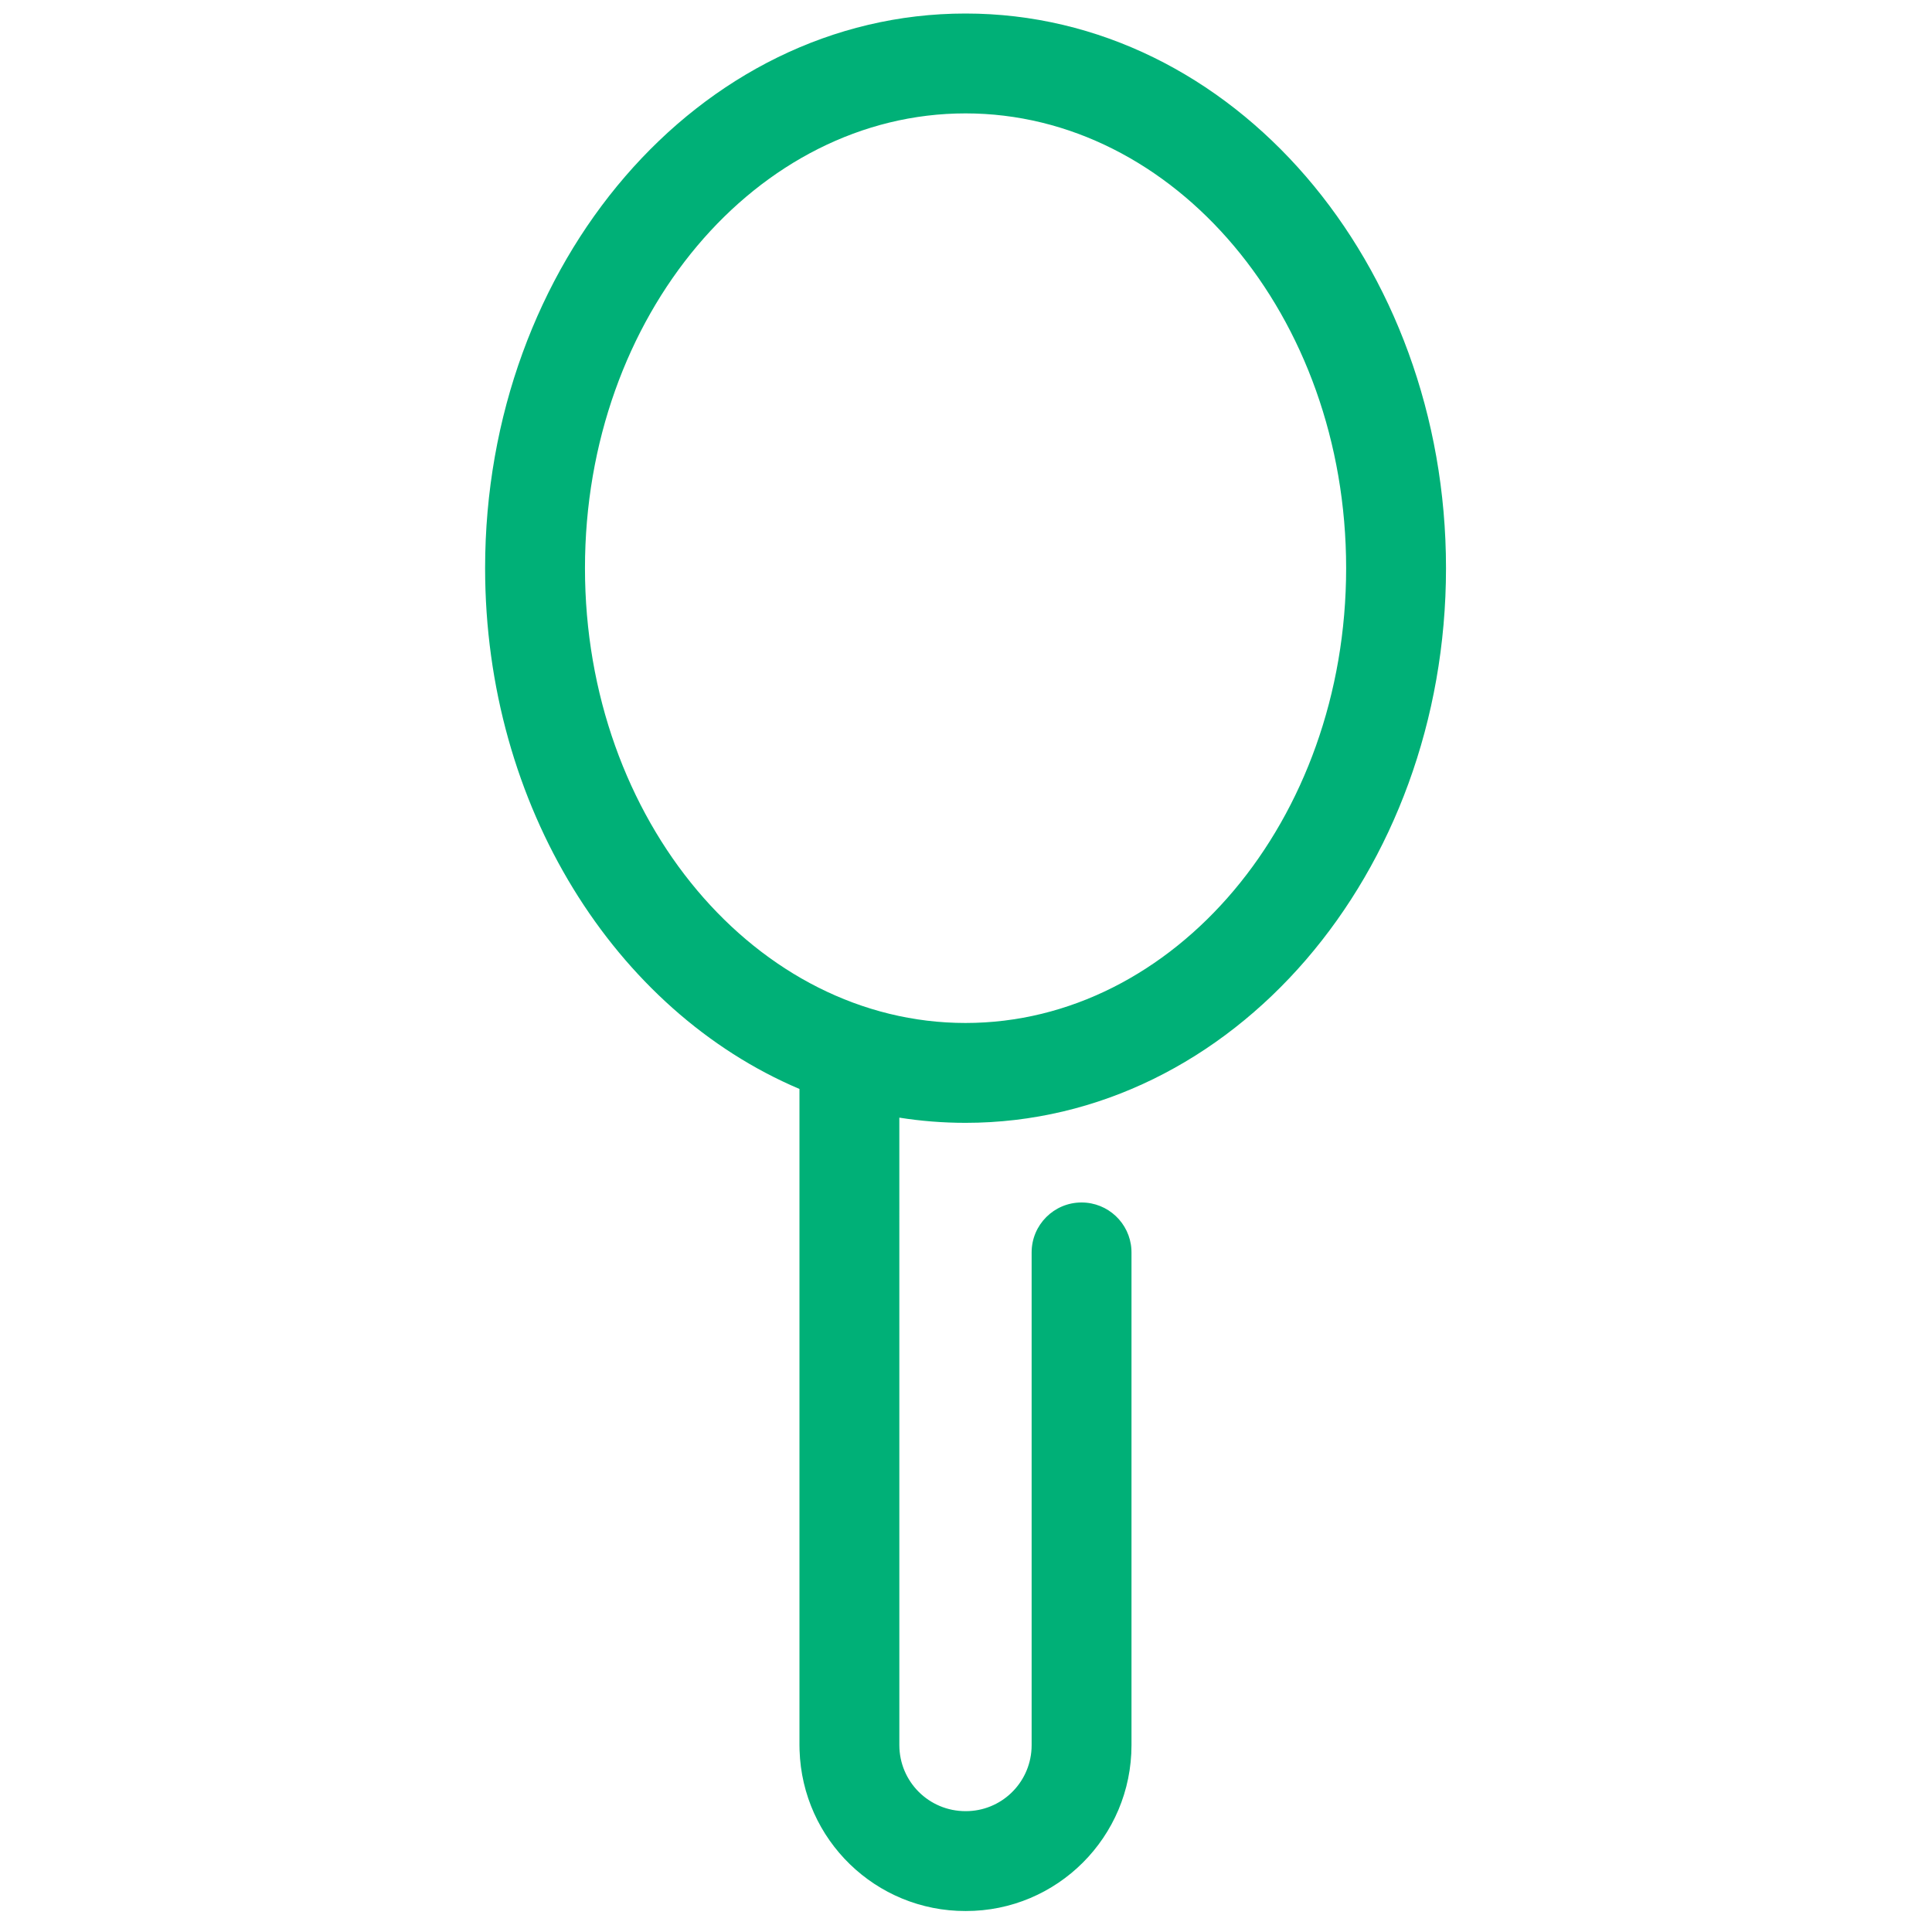 <?xml version="1.0" encoding="UTF-8"?>
<svg width="100px" height="100px" viewBox="0 0 100 100" version="1.1" xmlns="http://www.w3.org/2000/svg" xmlns:xlink="http://www.w3.org/1999/xlink">
    <!-- Generator: Sketch 63.1 (92452) - https://sketch.com -->
    <title>Spoon</title>
    <desc>Created with Sketch.</desc>
    <g id="Spoon" stroke="none" stroke-width="1" fill="none" fill-rule="evenodd">
        <path d="M49.975,0.7 C63.811,0.7 74.845,13.632 74.845,29.406 C74.845,45.181 63.81,58.118 49.975,58.118 C48.812,58.118 47.668,58.026 46.549,57.849 L46.55,90.328 C46.553,92.221 48.084,93.749 49.982,93.745 C51.806,93.749 53.295,92.322 53.392,90.515 L53.397,90.327 L53.397,64.824 C53.397,63.397 54.554,62.24 55.981,62.24 C57.354,62.24 58.476,63.31 58.561,64.661 L58.566,64.824 L58.566,90.327 C58.566,95.079 54.719,98.924 49.982,98.914 C45.323,98.924 41.531,95.223 41.385,90.592 L41.38,90.334 L41.38,56.364 C31.841,52.318 25.109,41.727 25.109,29.406 C25.109,13.633 36.143,0.7 49.975,0.7 Z M49.975,5.869 C39.196,5.869 30.278,16.322 30.278,29.406 C30.278,42.492 39.197,52.949 49.975,52.949 C60.757,52.949 69.676,42.492 69.676,29.406 C69.676,16.321 60.758,5.869 49.975,5.869 Z" fill="#00B077"></path>
    </g>
</svg>